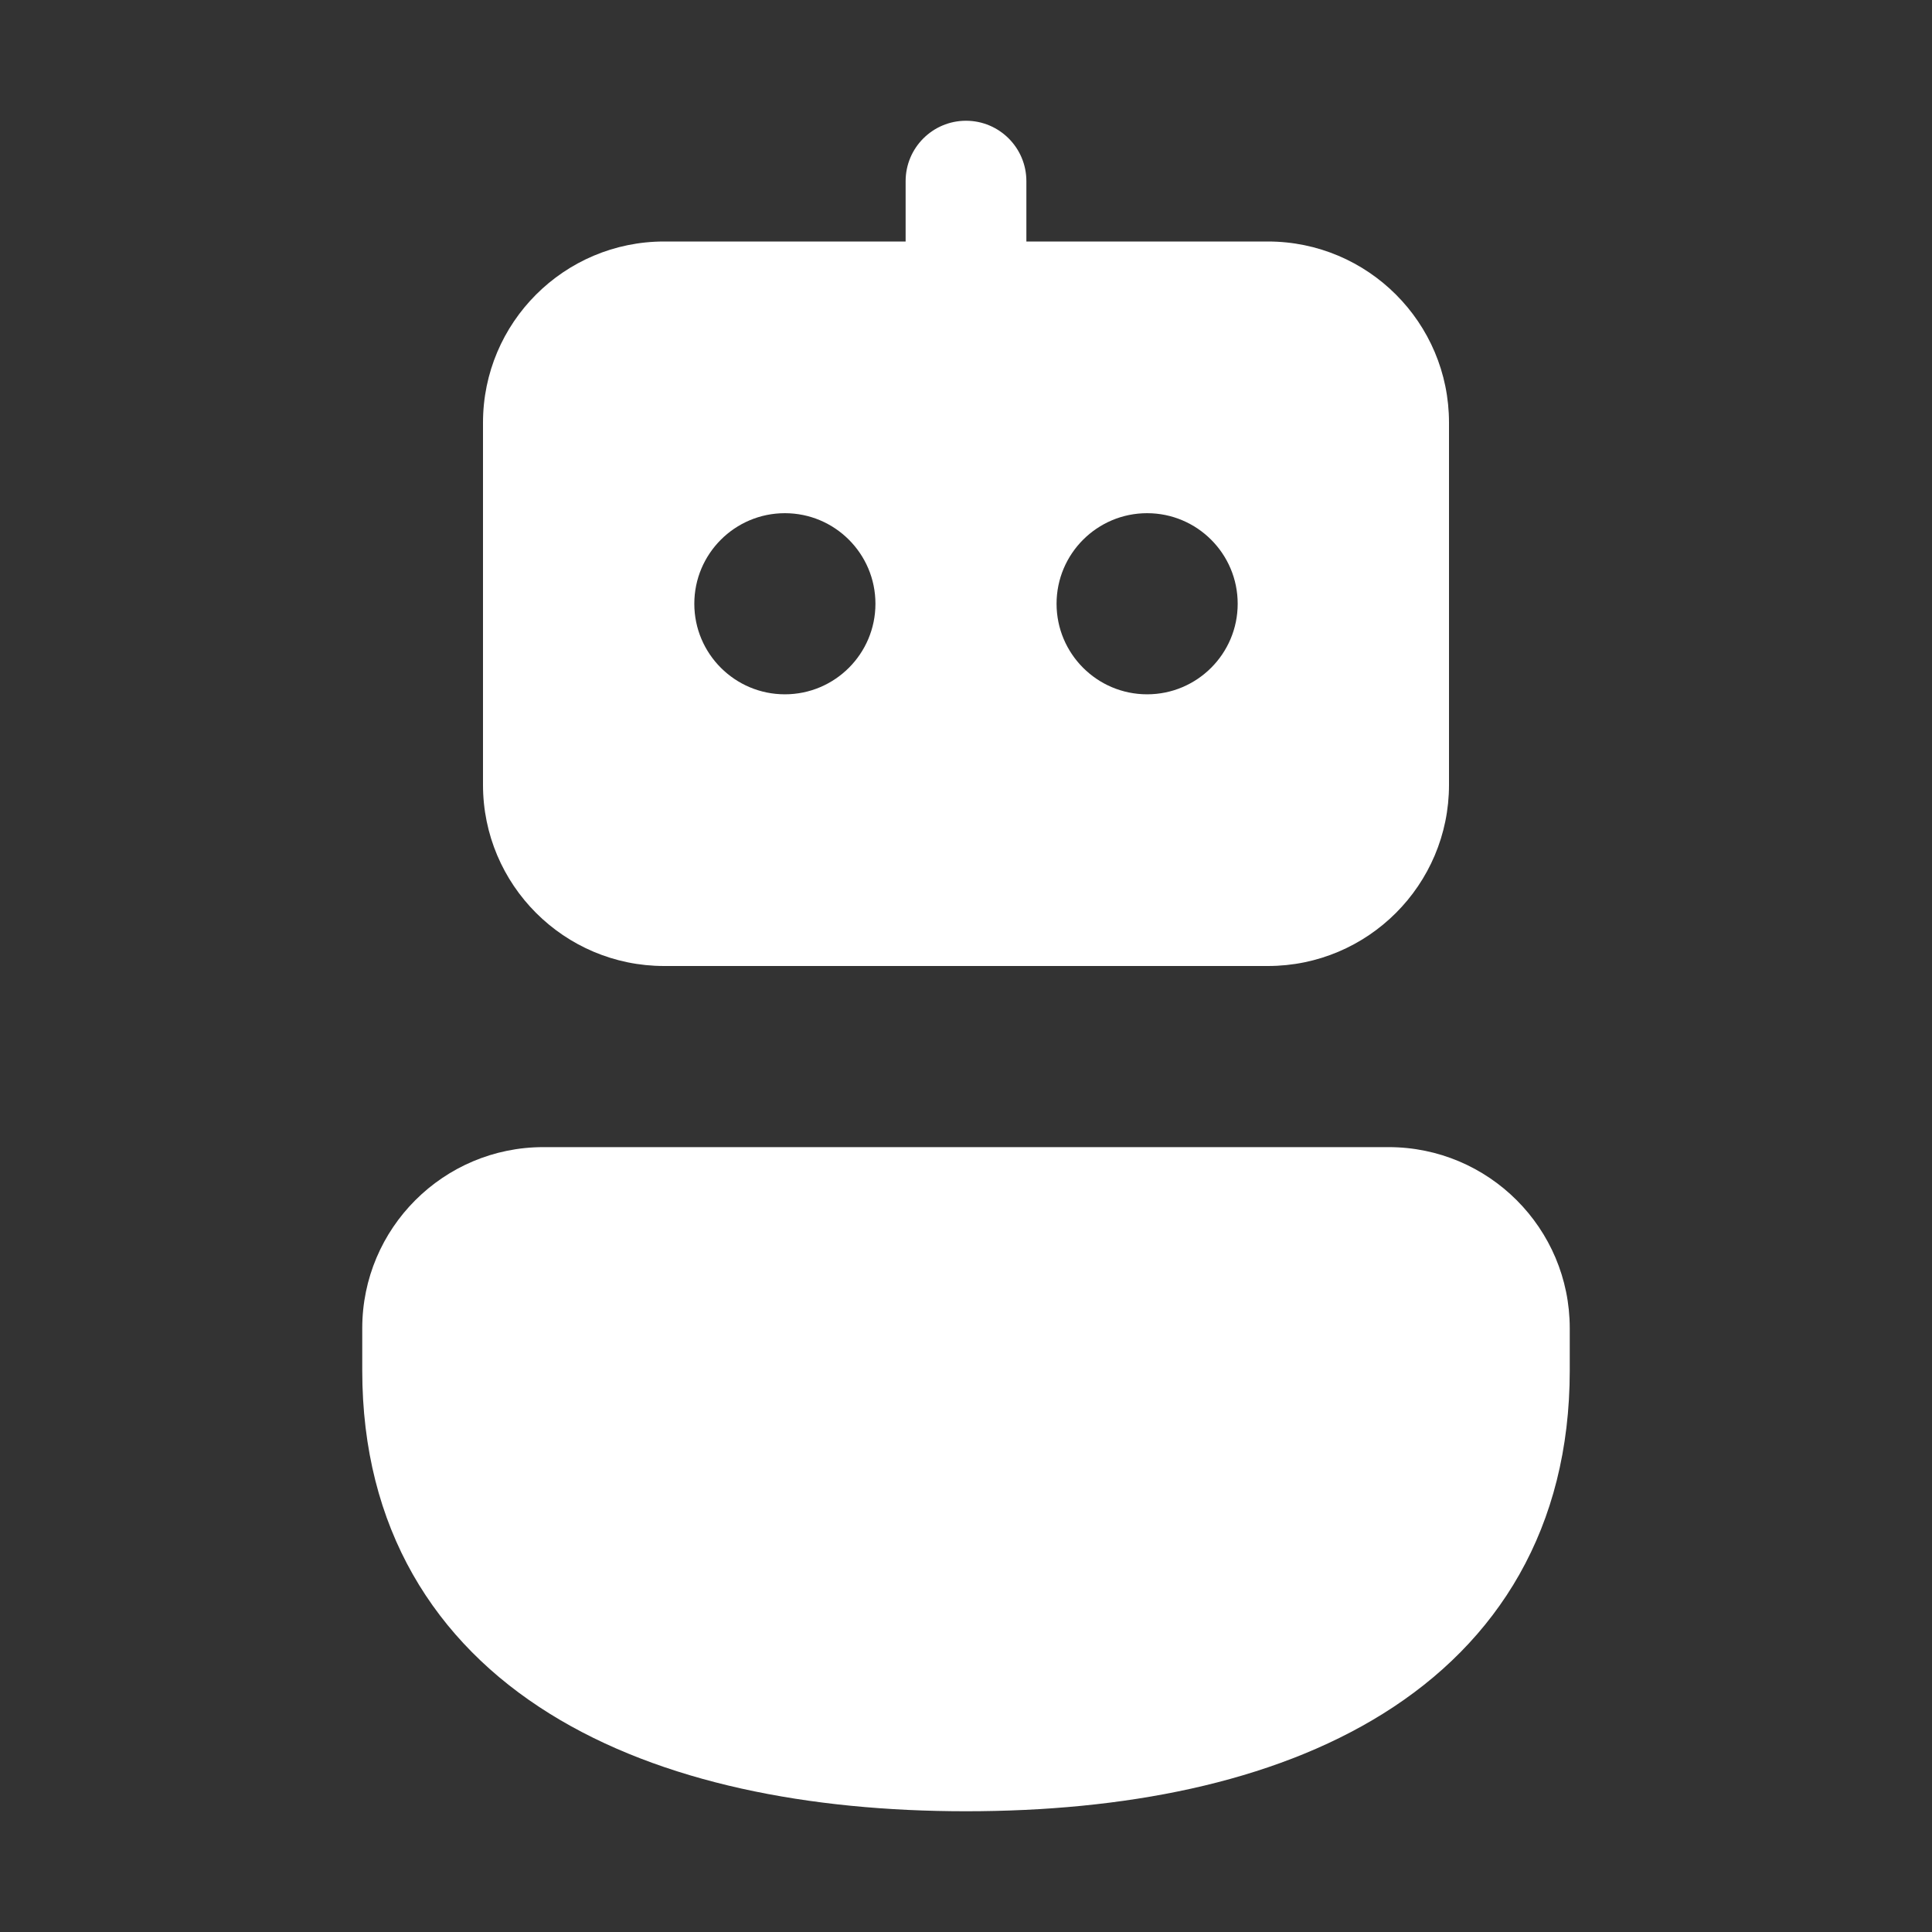 <svg width="16" height="16" viewBox="0 0 16 16" fill="none" xmlns="http://www.w3.org/2000/svg">
<rect x="0" y="0" width="16" height="16" fill="#333333" stroke="none"/>
<path d="M8 1C8.276 1 8.5 1.224 8.5 1.5V2H10.5C11.328 2 12 2.672 12 3.5V6.5C12 7.328 11.328 8 10.5 8H5.5C4.672 8 4 7.328 4 6.5V3.5C4 2.672 4.672 2 5.5 2H7.5V1.5C7.5 1.224 7.724 1 8 1ZM4.5 9.5C3.672 9.5 3 10.172 3 11V11.35C3 12.655 3.599 13.6 4.554 14.193C5.479 14.768 6.71 15 8 15C9.297 15 10.528 14.769 11.452 14.193C12.406 13.599 13 12.653 13 11.35V11C13 10.172 12.328 9.5 11.5 9.5H4.5ZM6.5 5.75C6.914 5.75 7.25 5.414 7.25 5C7.25 4.586 6.914 4.25 6.5 4.25C6.086 4.25 5.75 4.586 5.75 5C5.75 5.414 6.086 5.75 6.5 5.75ZM10.25 5C10.25 4.586 9.914 4.25 9.5 4.25C9.086 4.25 8.75 4.586 8.75 5C8.75 5.414 9.086 5.75 9.5 5.75C9.914 5.75 10.25 5.414 10.25 5Z" fill="#ffffff"/>
</svg>
